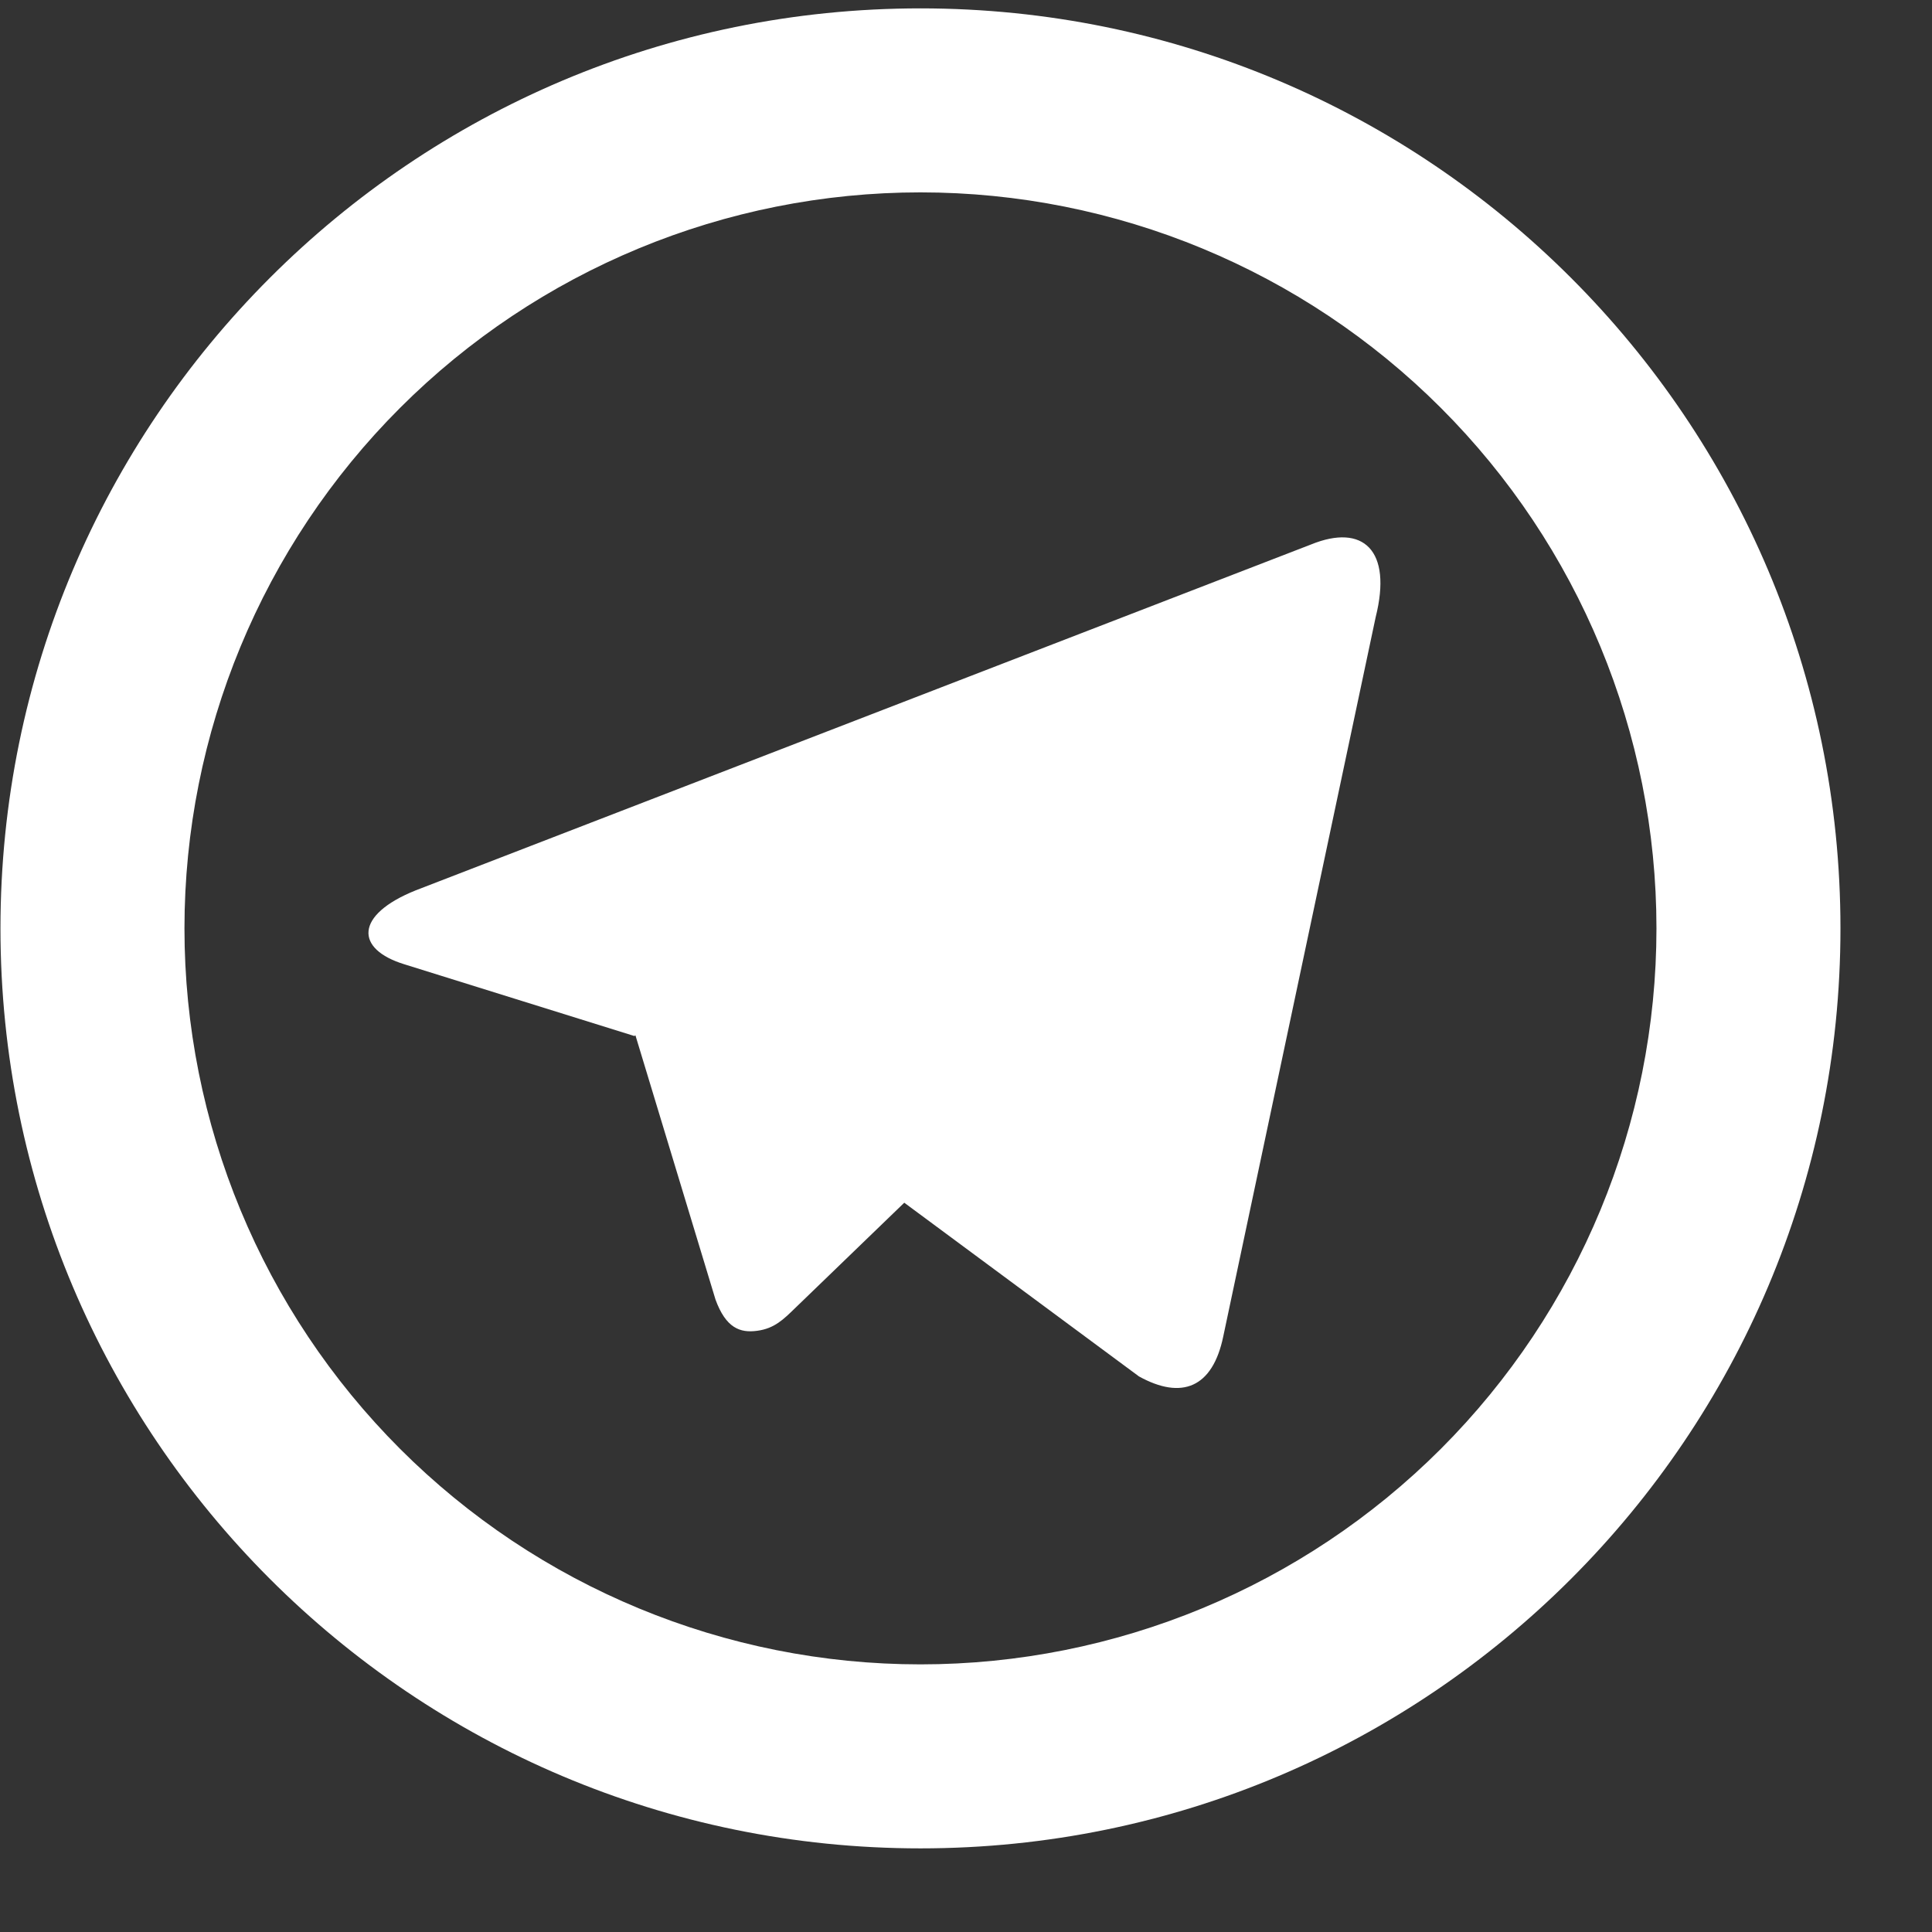 <svg width="21" height="21" viewBox="0 0 21 21" fill="none" xmlns="http://www.w3.org/2000/svg">
<rect x="0" y="0" width="21" height="21" fill="#333333" stroke="none"/>
<path d="M10.005 18.091C12.127 18.091 14.162 17.248 15.662 15.748C17.162 14.247 18.005 12.213 18.005 10.091C18.005 7.969 17.162 5.934 15.662 4.434C14.162 2.934 12.127 2.091 10.005 2.091C7.883 2.091 5.848 2.934 4.348 4.434C2.848 5.934 2.005 7.969 2.005 10.091C2.005 12.213 2.848 14.247 4.348 15.748C5.848 17.248 7.883 18.091 10.005 18.091ZM10.005 20.091C4.482 20.091 0.005 15.614 0.005 10.091C0.005 4.568 4.482 0.091 10.005 0.091C15.528 0.091 20.005 4.568 20.005 10.091C20.005 15.614 15.528 20.091 10.005 20.091ZM6.895 11.261L4.397 10.482C3.857 10.317 3.854 9.945 4.518 9.678L14.251 5.918C14.816 5.688 15.136 5.979 14.953 6.708L13.296 14.528C13.18 15.085 12.845 15.218 12.38 14.961L9.829 13.073L8.64 14.221C8.518 14.339 8.419 14.44 8.231 14.465C8.044 14.491 7.89 14.435 7.777 14.125L6.907 11.254L6.895 11.261Z" fill="white"/>
</svg>
